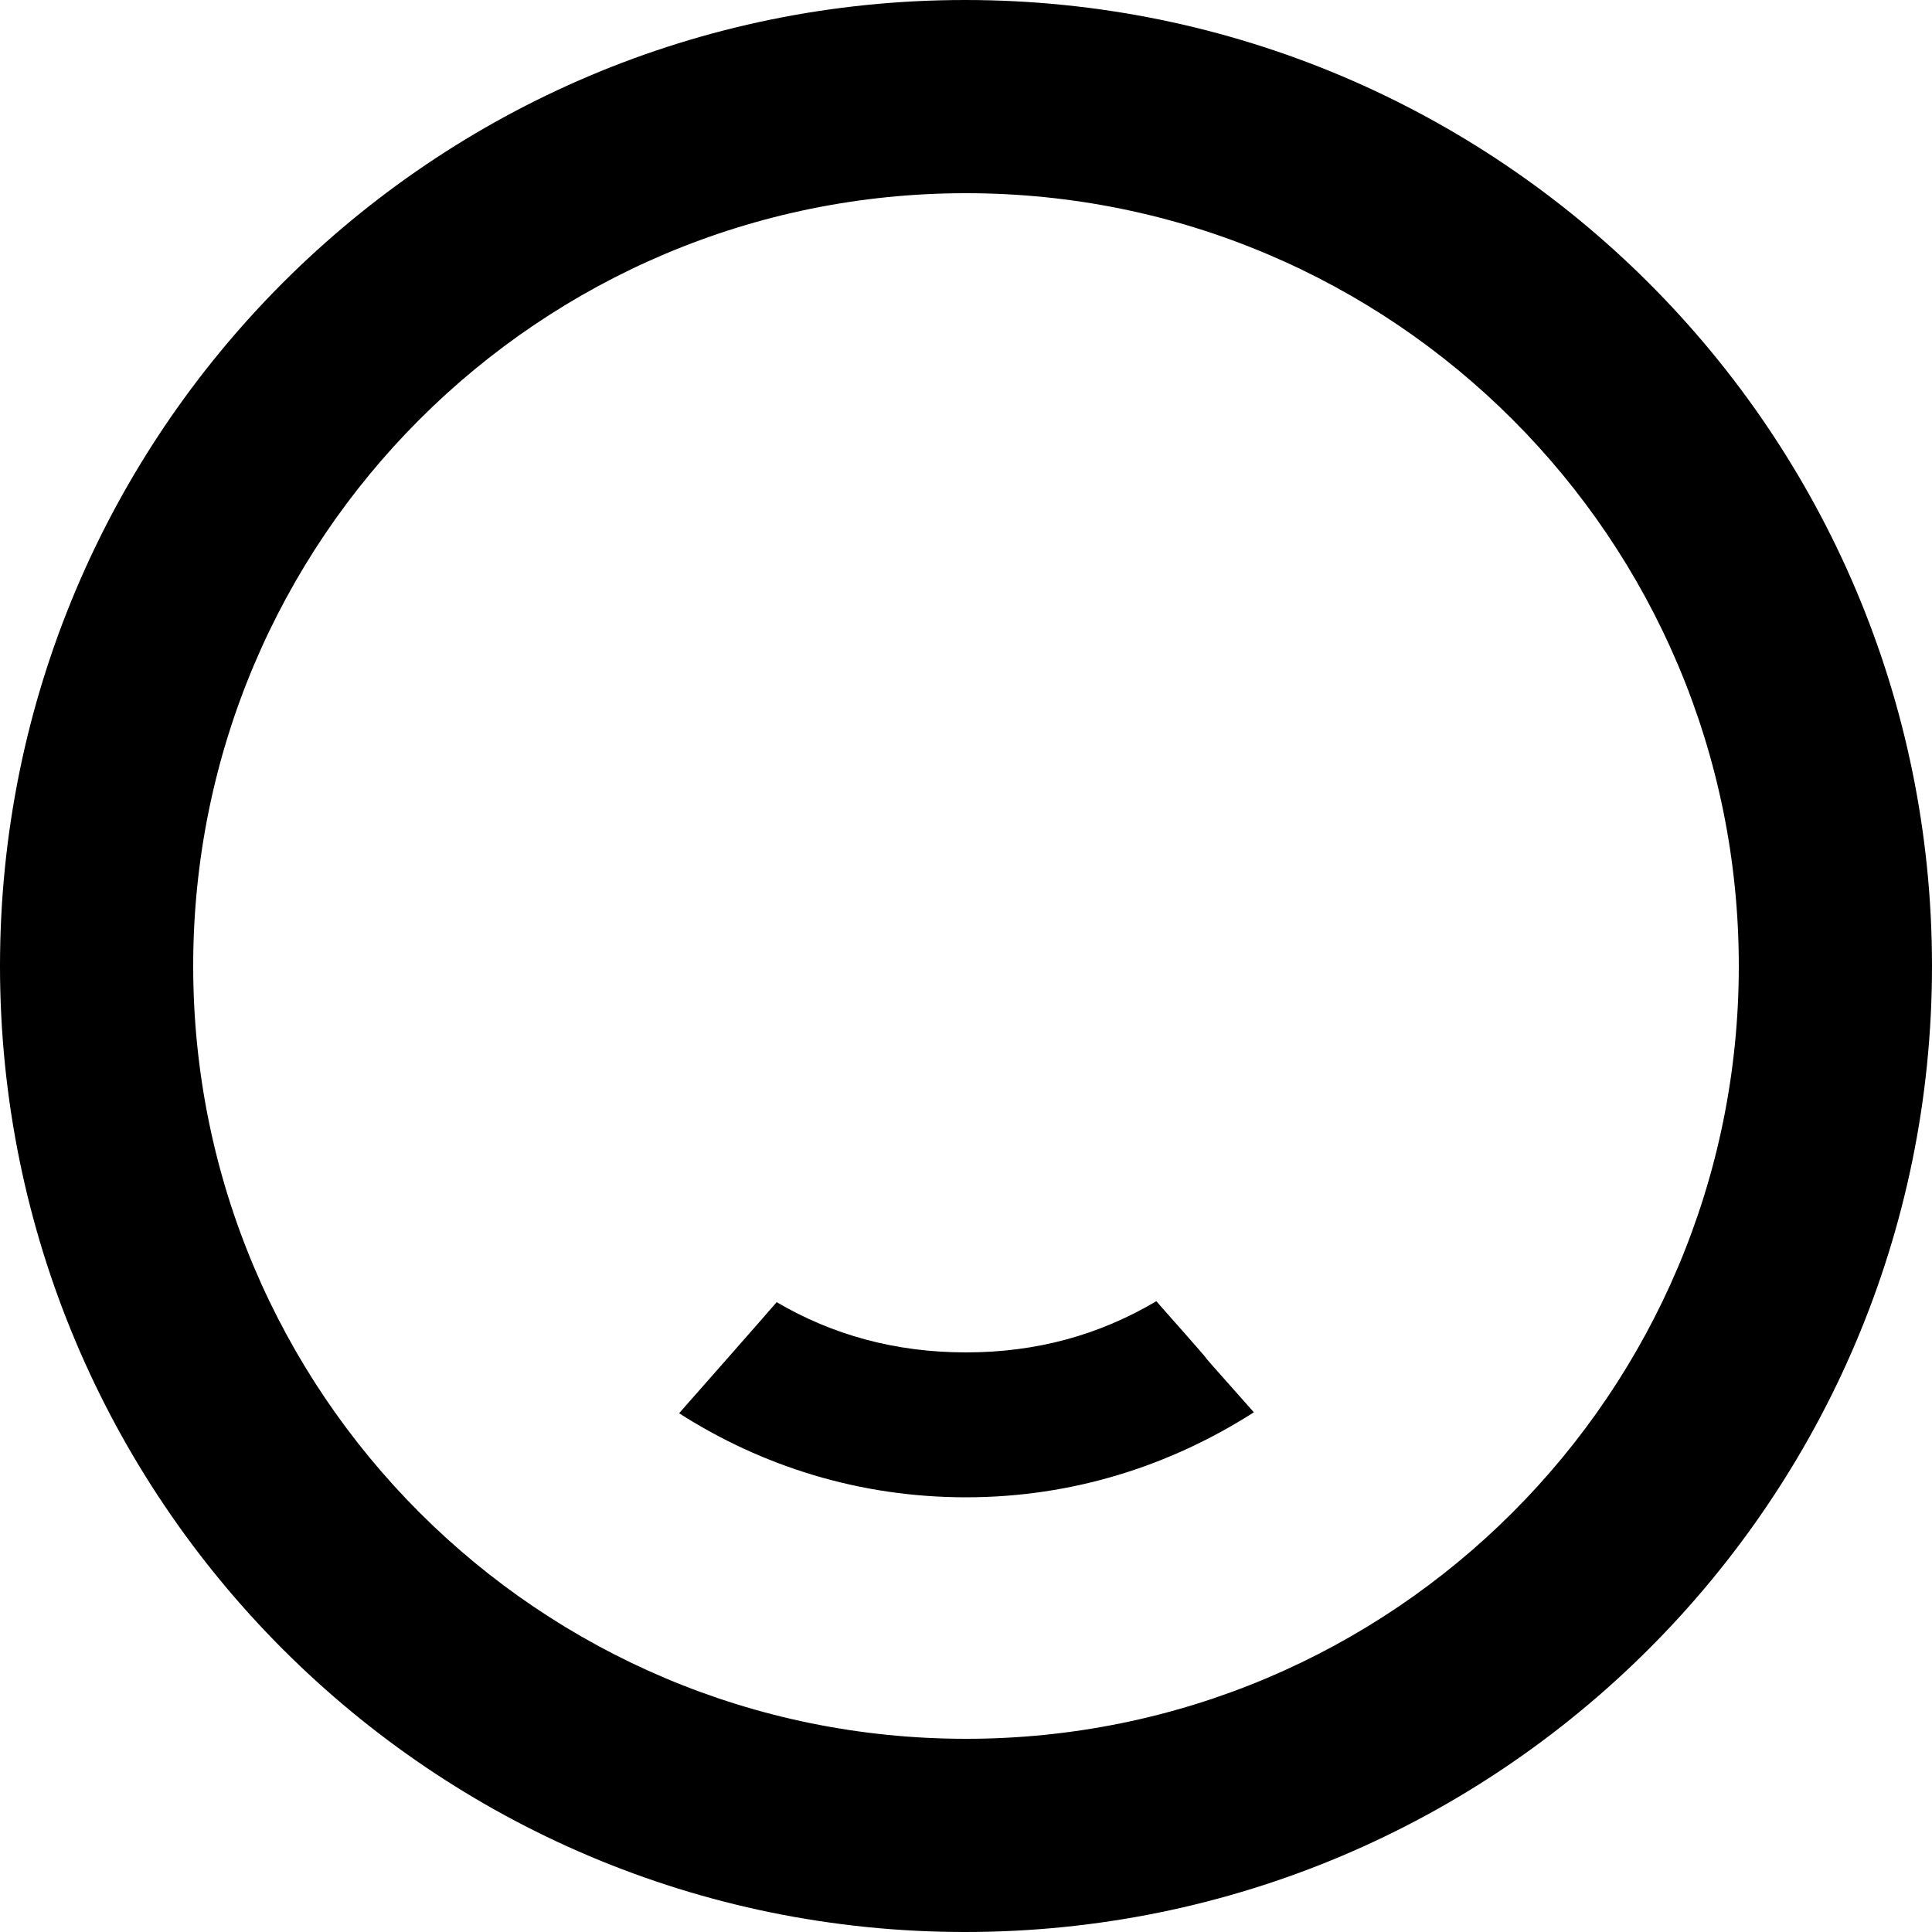 <svg width="20" height="20" viewBox="0 0 20 20" fill="none" xmlns="http://www.w3.org/2000/svg">
<path d="M9.99 0C4.47 0 0 4.48 0 10C0 15.52 4.47 20 9.99 20C15.52 20 20 15.52 20 10C20 4.48 15.52 0 9.99 0ZM10 18C5.58 18 2 14.42 2 10C2 5.58 5.58 2 10 2C14.42 2 18 5.58 18 10C18 14.42 14.42 18 10 18ZM10 14C9.27 14 8.62 13.82 8.04 13.48C7.92 13.62 7.18 14.46 7.03 14.63C7.89 15.18 8.9 15.5 10 15.5C11.11 15.5 12.12 15.17 12.98 14.62C12.01 13.53 12.97 14.6 11.97 13.47C11.38 13.82 10.73 14 10 14Z" fill="black"/>
</svg>
